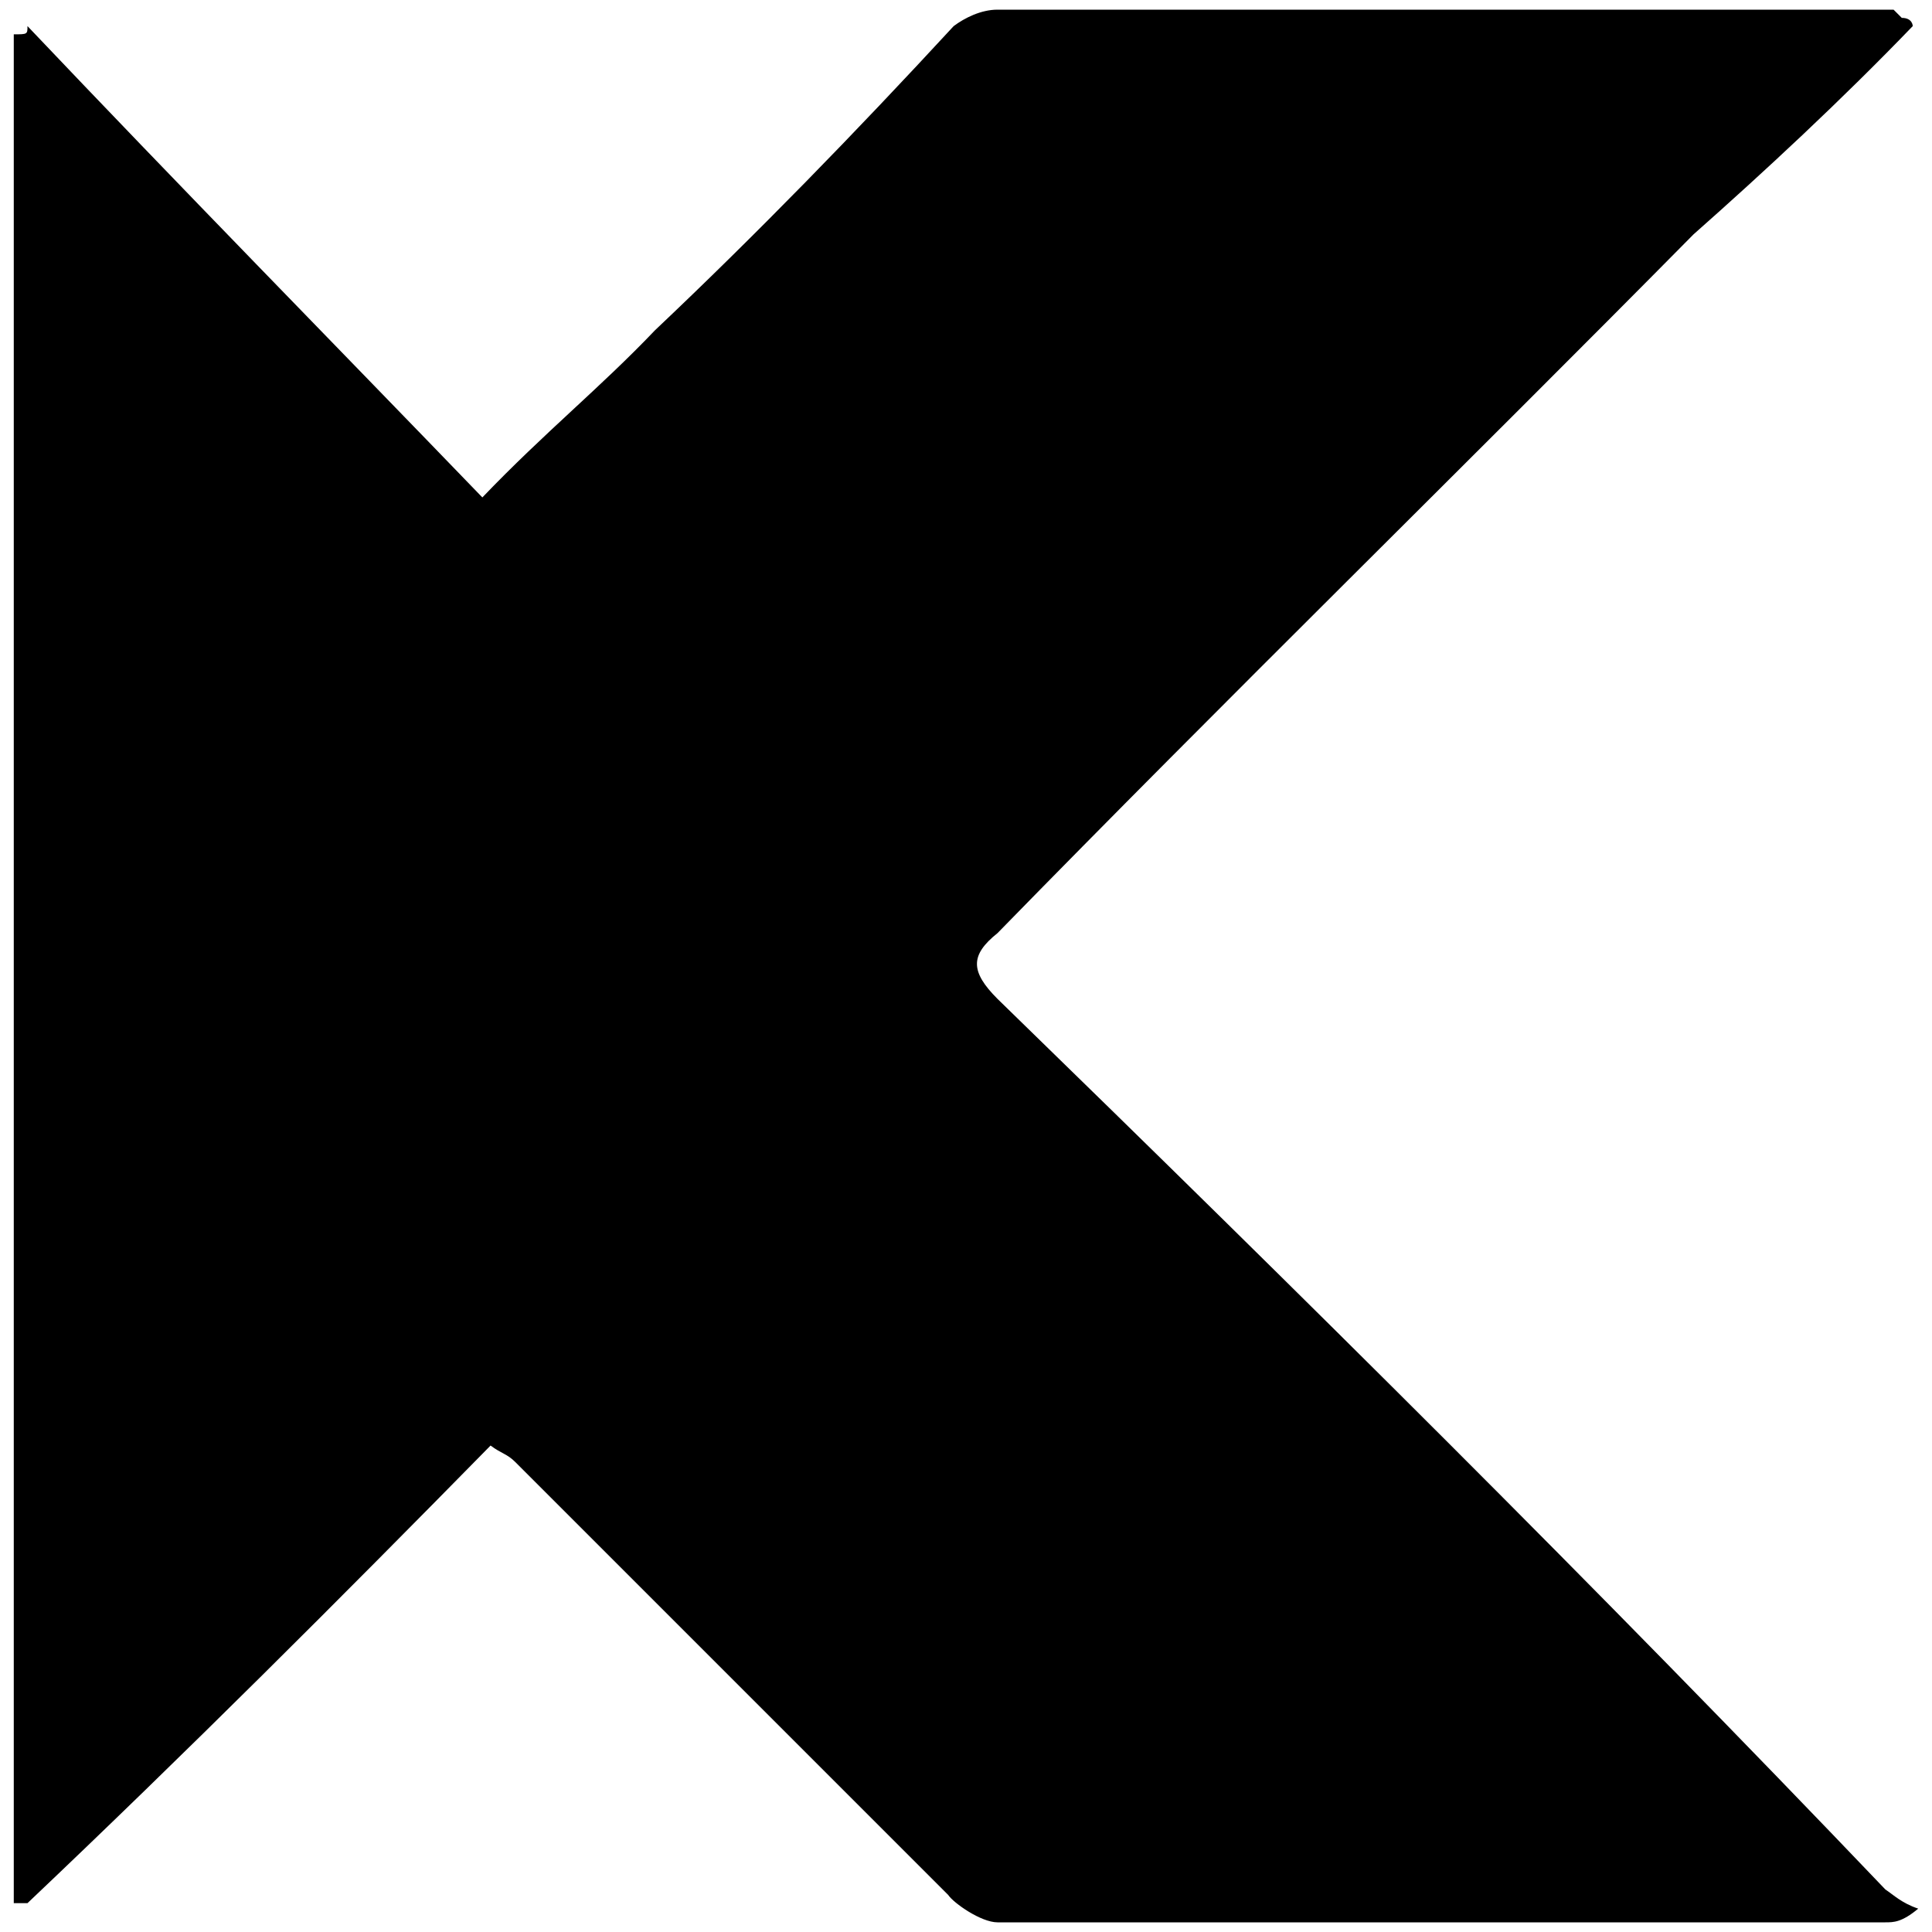 <svg xmlns="http://www.w3.org/2000/svg" viewBox="0 0 1000 1000"><path d="M990.037 13.51c-36.877 38.295-76.59 75.172-113.468 107.794C758.847 240.444 634.034 362.42 516.311 482.98c-14.183 11.347-14.183 19.857 0 34.04C673.747 670.2 826.928 821.963 975.853 977.98c4.255 2.837 8.51 7.092 17.02 9.929-8.51 7.091-12.765 7.091-17.02 7.091H516.311c-8.51 0-22.693-9.928-25.53-14.183L266.684 756.719c-4.255-4.255-7.092-4.255-12.765-8.51-78.009 79.427-157.436 158.854-239.7 236.863h-7.09V17.765c7.092 0 7.092 0 7.092-4.255 79.427 83.682 157.435 163.109 235.444 243.954 32.622-34.04 60.988-56.733 89.355-86.518 52.479-49.642 103.539-102.12 154.6-157.436C499.29 9.255 507.8 5 516.31 5h463.797l4.255 4.255c5.674 0 5.674 4.255 5.674 4.255z"/></svg>